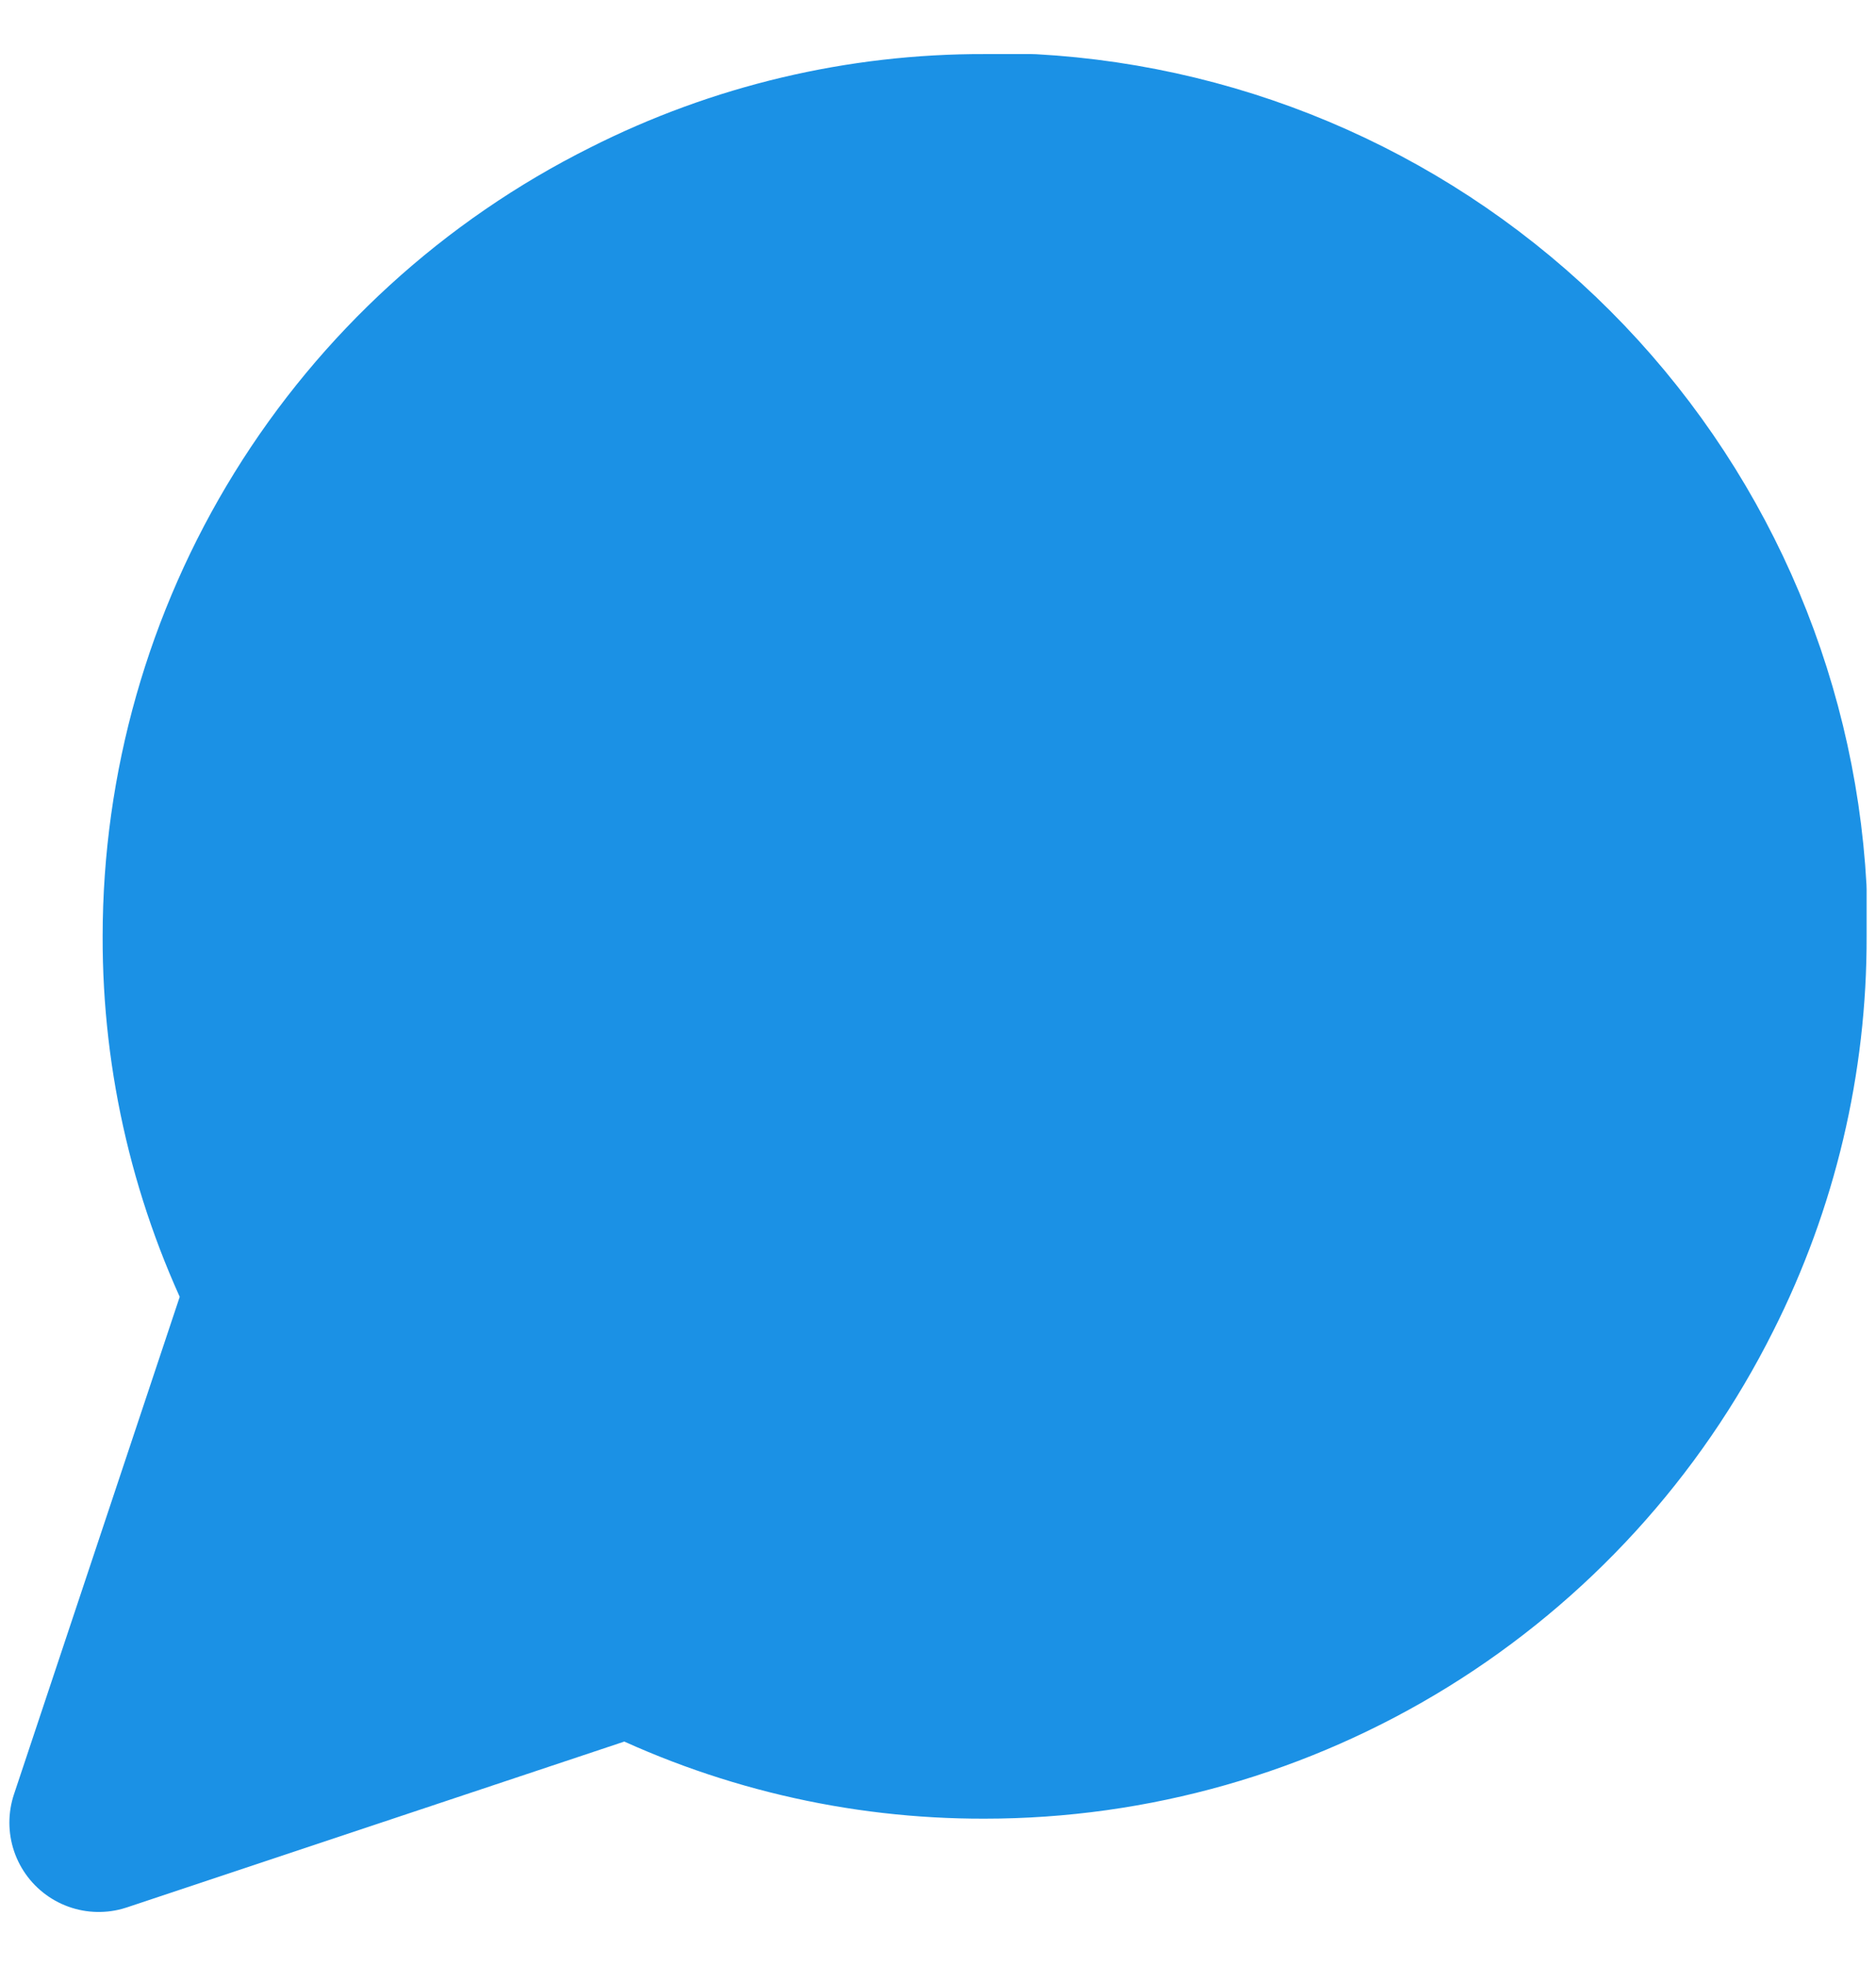 <svg width="21" height="22" viewBox="0 0 21 22" fill="none" xmlns="http://www.w3.org/2000/svg">
<path d="M19.895 10.478C19.899 11.856 19.577 13.215 18.956 14.445C18.219 15.918 17.087 17.158 15.685 18.025C14.284 18.891 12.669 19.351 11.022 19.351C9.644 19.355 8.285 19.033 7.055 18.412L1.105 20.395L3.088 14.445C2.467 13.215 2.145 11.856 2.149 10.478C2.15 8.831 2.609 7.216 3.475 5.815C4.342 4.413 5.581 3.281 7.055 2.545C8.285 1.923 9.644 1.601 11.022 1.605H11.544C13.72 1.725 15.775 2.643 17.316 4.184C18.857 5.725 19.775 7.78 19.895 9.956V10.478Z" fill="#1B91E5" stroke="#1B91E5" stroke-width="2" stroke-linecap="round" stroke-linejoin="round"/>
</svg>
